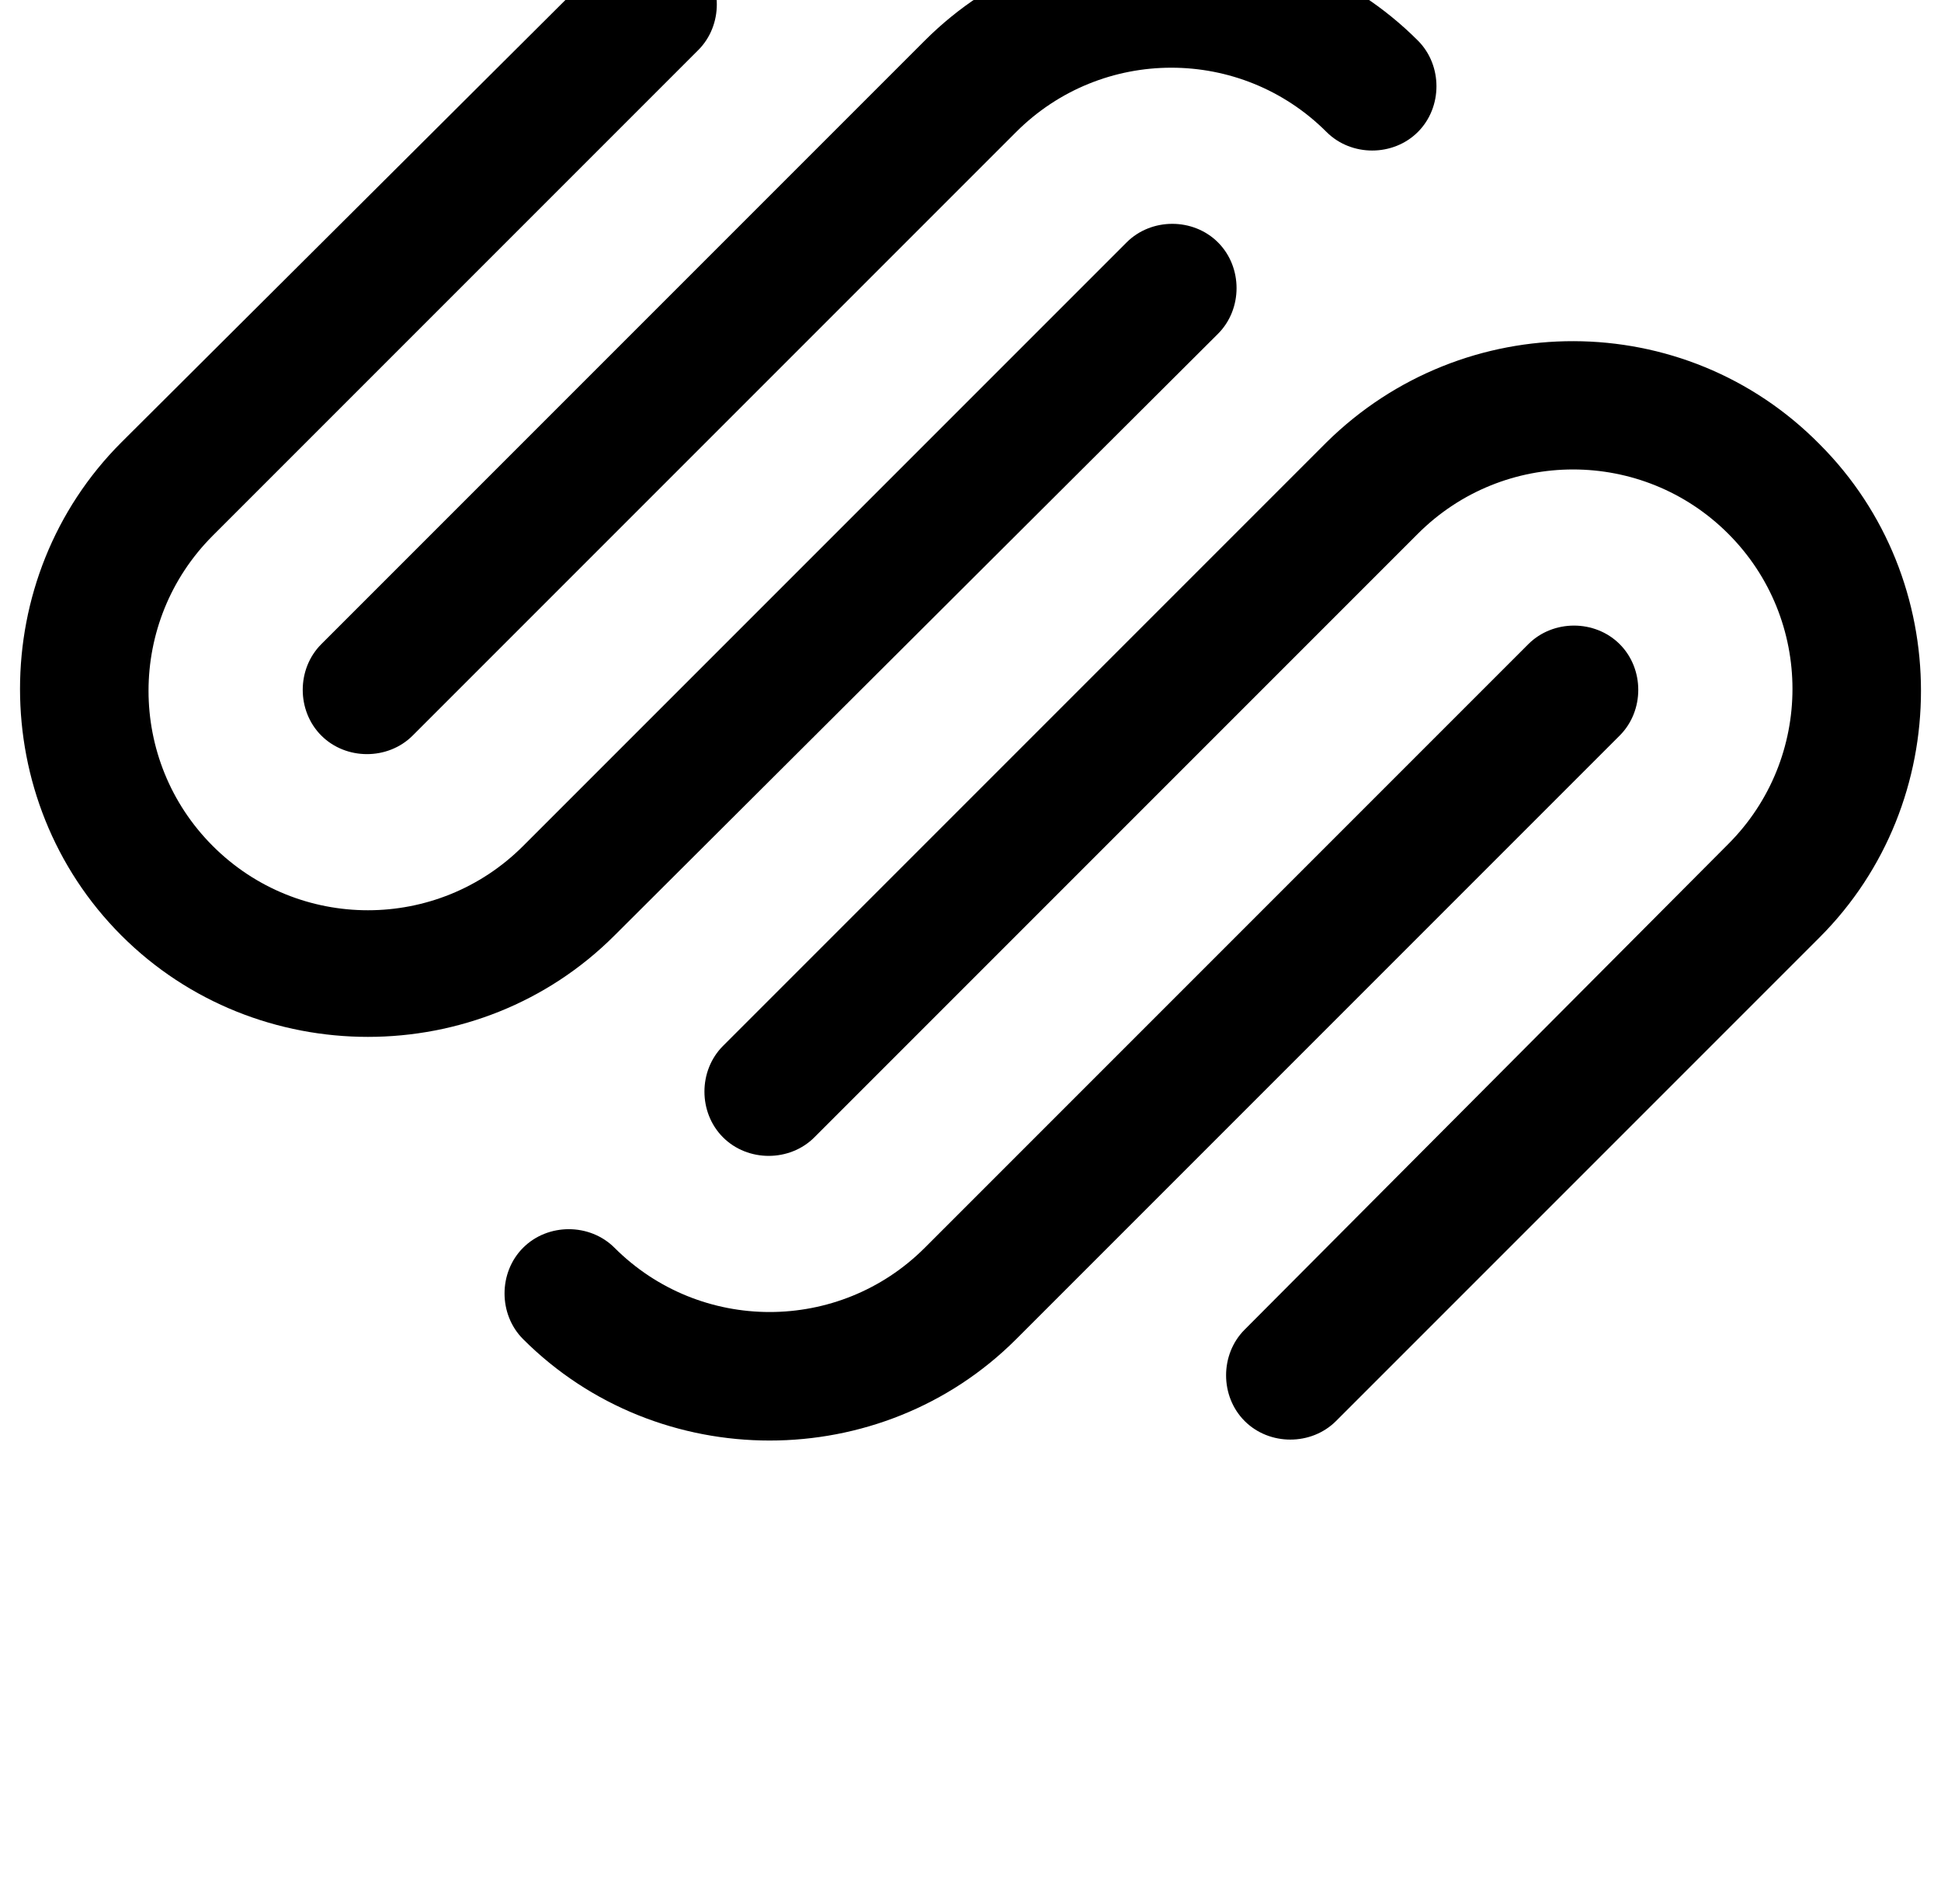 <?xml version="1.0" standalone="no"?>
<!DOCTYPE svg PUBLIC "-//W3C//DTD SVG 1.1//EN" "http://www.w3.org/Graphics/SVG/1.1/DTD/svg11.dtd" >
<svg xmlns="http://www.w3.org/2000/svg" xmlns:xlink="http://www.w3.org/1999/xlink" version="1.1" viewBox="-10 0 1044 1024">
   <path fill="currentColor"
d="M645.12 179.512c13.312 -13.312 13.312 -35.84 0 -49.151c-13.312 -13.312 -35.84 -13.312 -49.152 0l-324.607 324.607c-46.08 46.08 -120.832 46.08 -166.912 0s-46.08 -120.832 0 -166.912l261.12 -261.12
c13.312 -13.312 13.312 -35.84 0 -49.151c-13.312 -13.312 -35.841 -13.312 -49.152 0l-261.12 260.096c-72.704 72.704 -72.704 192.512 0 265.216s192.512 72.704 265.216 0zM162.816 395.576c13.312 13.312 35.84 13.312 49.151 0l324.608 -324.608
c46.08 -46.08 120.832 -46.08 166.912 0c13.312 13.312 35.84 13.312 49.151 0c13.312 -13.312 13.312 -35.84 0 -49.151c-72.704 -72.704 -192.512 -72.704 -265.216 0l-324.607 324.607c-13.312 13.312 -13.312 35.84 0 49.152z
M861.184 346.424c-13.312 -13.312 -35.84 -13.312 -49.151 0l-324.608 324.608c-46.08 46.08 -120.832 46.08 -166.912 0c-13.312 -13.312 -35.84 -13.312 -49.151 0c-13.312 13.312 -13.312 35.84 0 49.151
c72.704 72.704 192.512 72.704 265.216 0l324.607 -324.607c13.312 -13.312 13.312 -35.84 0 -49.152zM703.488 237.88l-324.608 324.608c-13.312 13.312 -13.312 35.84 0 49.151c13.312 13.312 35.84 13.312 49.152 0l324.607 -324.607
c46.08 -46.08 120.832 -46.08 166.912 0s46.08 120.832 0 166.912l-260.096 261.12c-13.312 13.312 -13.312 35.84 0 49.151c13.312 13.312 35.84 13.312 49.152 0l260.096 -260.096c72.704 -72.704 72.704 -192.512 0 -265.216
c-72.704 -73.728 -191.488 -73.728 -265.216 -1.024z" />
</svg>
